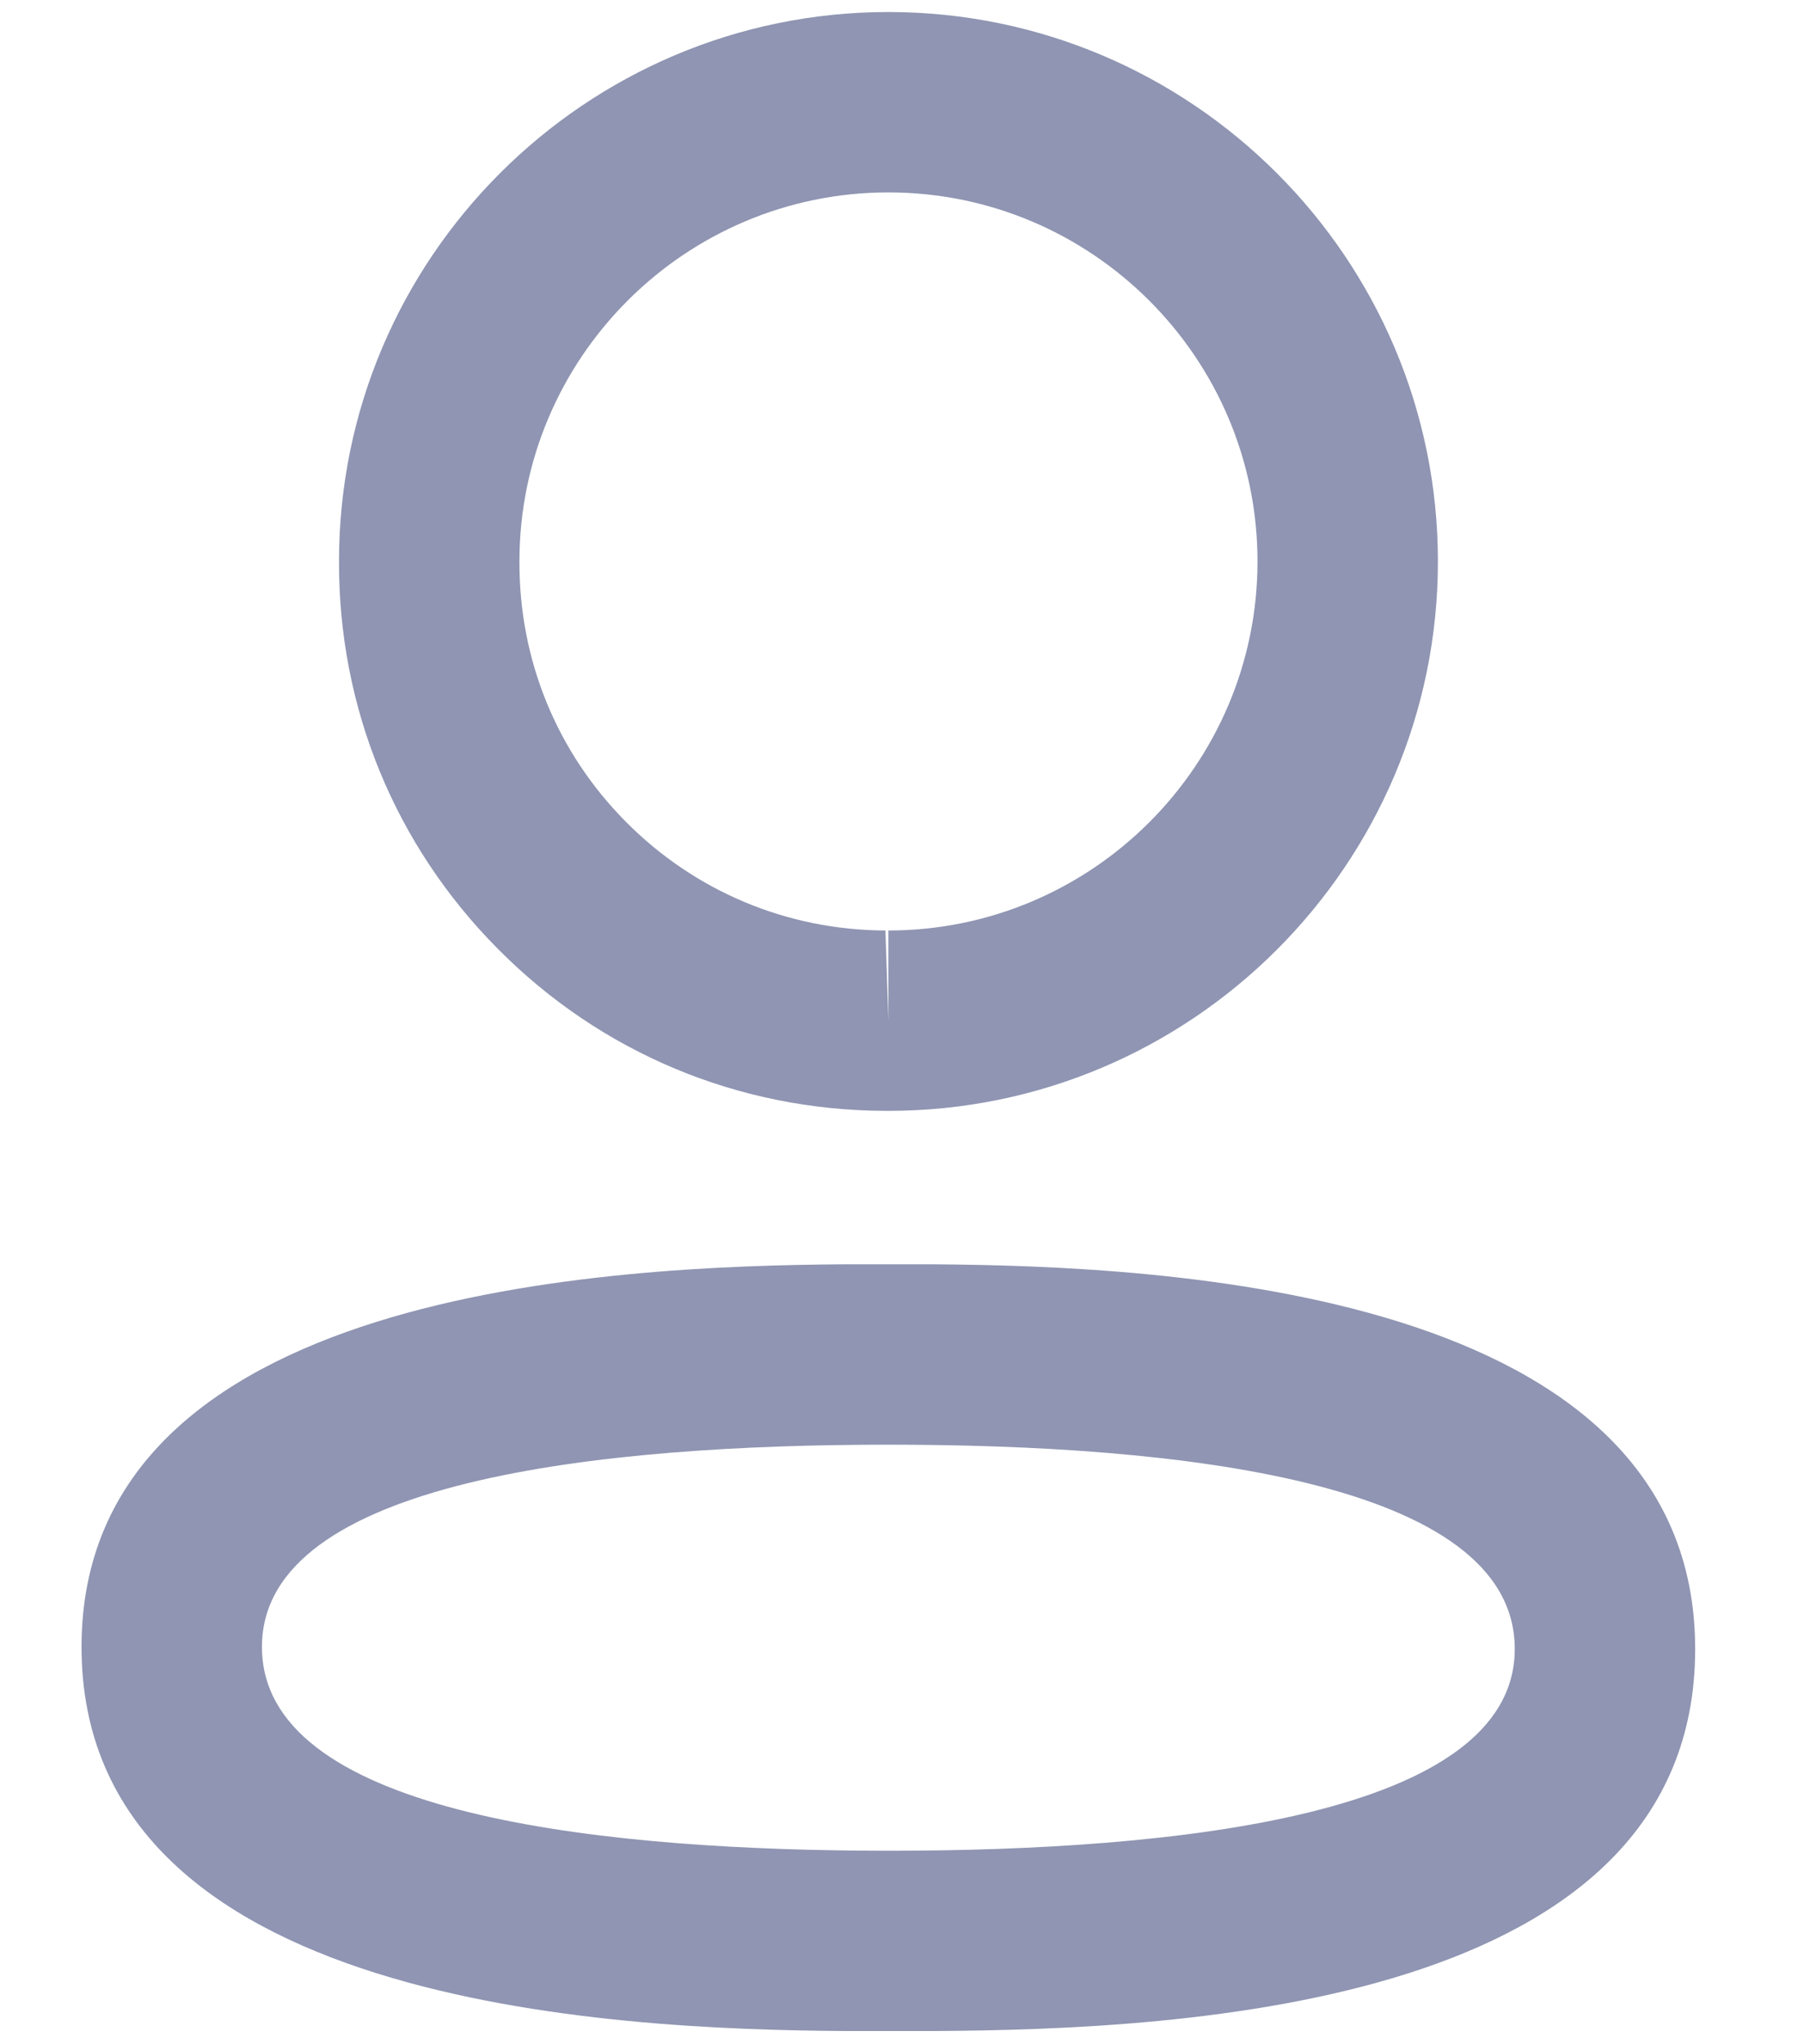 <svg width="15" height="17" viewBox="0 0 15 17" fill="none" xmlns="http://www.w3.org/2000/svg">
<path fill-rule="evenodd" clip-rule="evenodd" d="M7.387 10.514L7.5 10.514L7.752 10.514C9.683 10.527 14.095 10.722 14.095 13.713C14.095 16.683 9.837 16.877 7.782 16.89L7.021 16.89C5.09 16.877 0.678 16.682 0.678 13.696C0.678 10.721 5.09 10.527 7.021 10.514L7.274 10.514C7.313 10.514 7.351 10.514 7.387 10.514ZM7.387 12.014C5.011 12.014 2.178 12.306 2.178 13.696C2.178 15.054 4.842 15.372 7.17 15.39L7.387 15.391C9.763 15.391 12.595 15.1 12.595 13.713C12.595 12.309 9.763 12.014 7.387 12.014ZM7.387 0.1C9.907 0.1 11.956 2.15 11.956 4.669C11.956 7.188 9.907 9.238 7.387 9.238H7.36C6.14 9.234 4.997 8.756 4.141 7.892C3.283 7.029 2.814 5.883 2.819 4.666C2.819 2.15 4.868 0.1 7.387 0.1ZM7.387 1.6C5.695 1.6 4.319 2.977 4.319 4.669C4.316 5.489 4.63 6.256 5.205 6.835C5.78 7.414 6.546 7.735 7.362 7.738L7.387 8.488V7.738C9.079 7.738 10.456 6.362 10.456 4.669C10.456 2.977 9.079 1.6 7.387 1.6Z" fill="#8F95B2"/>
</svg>

